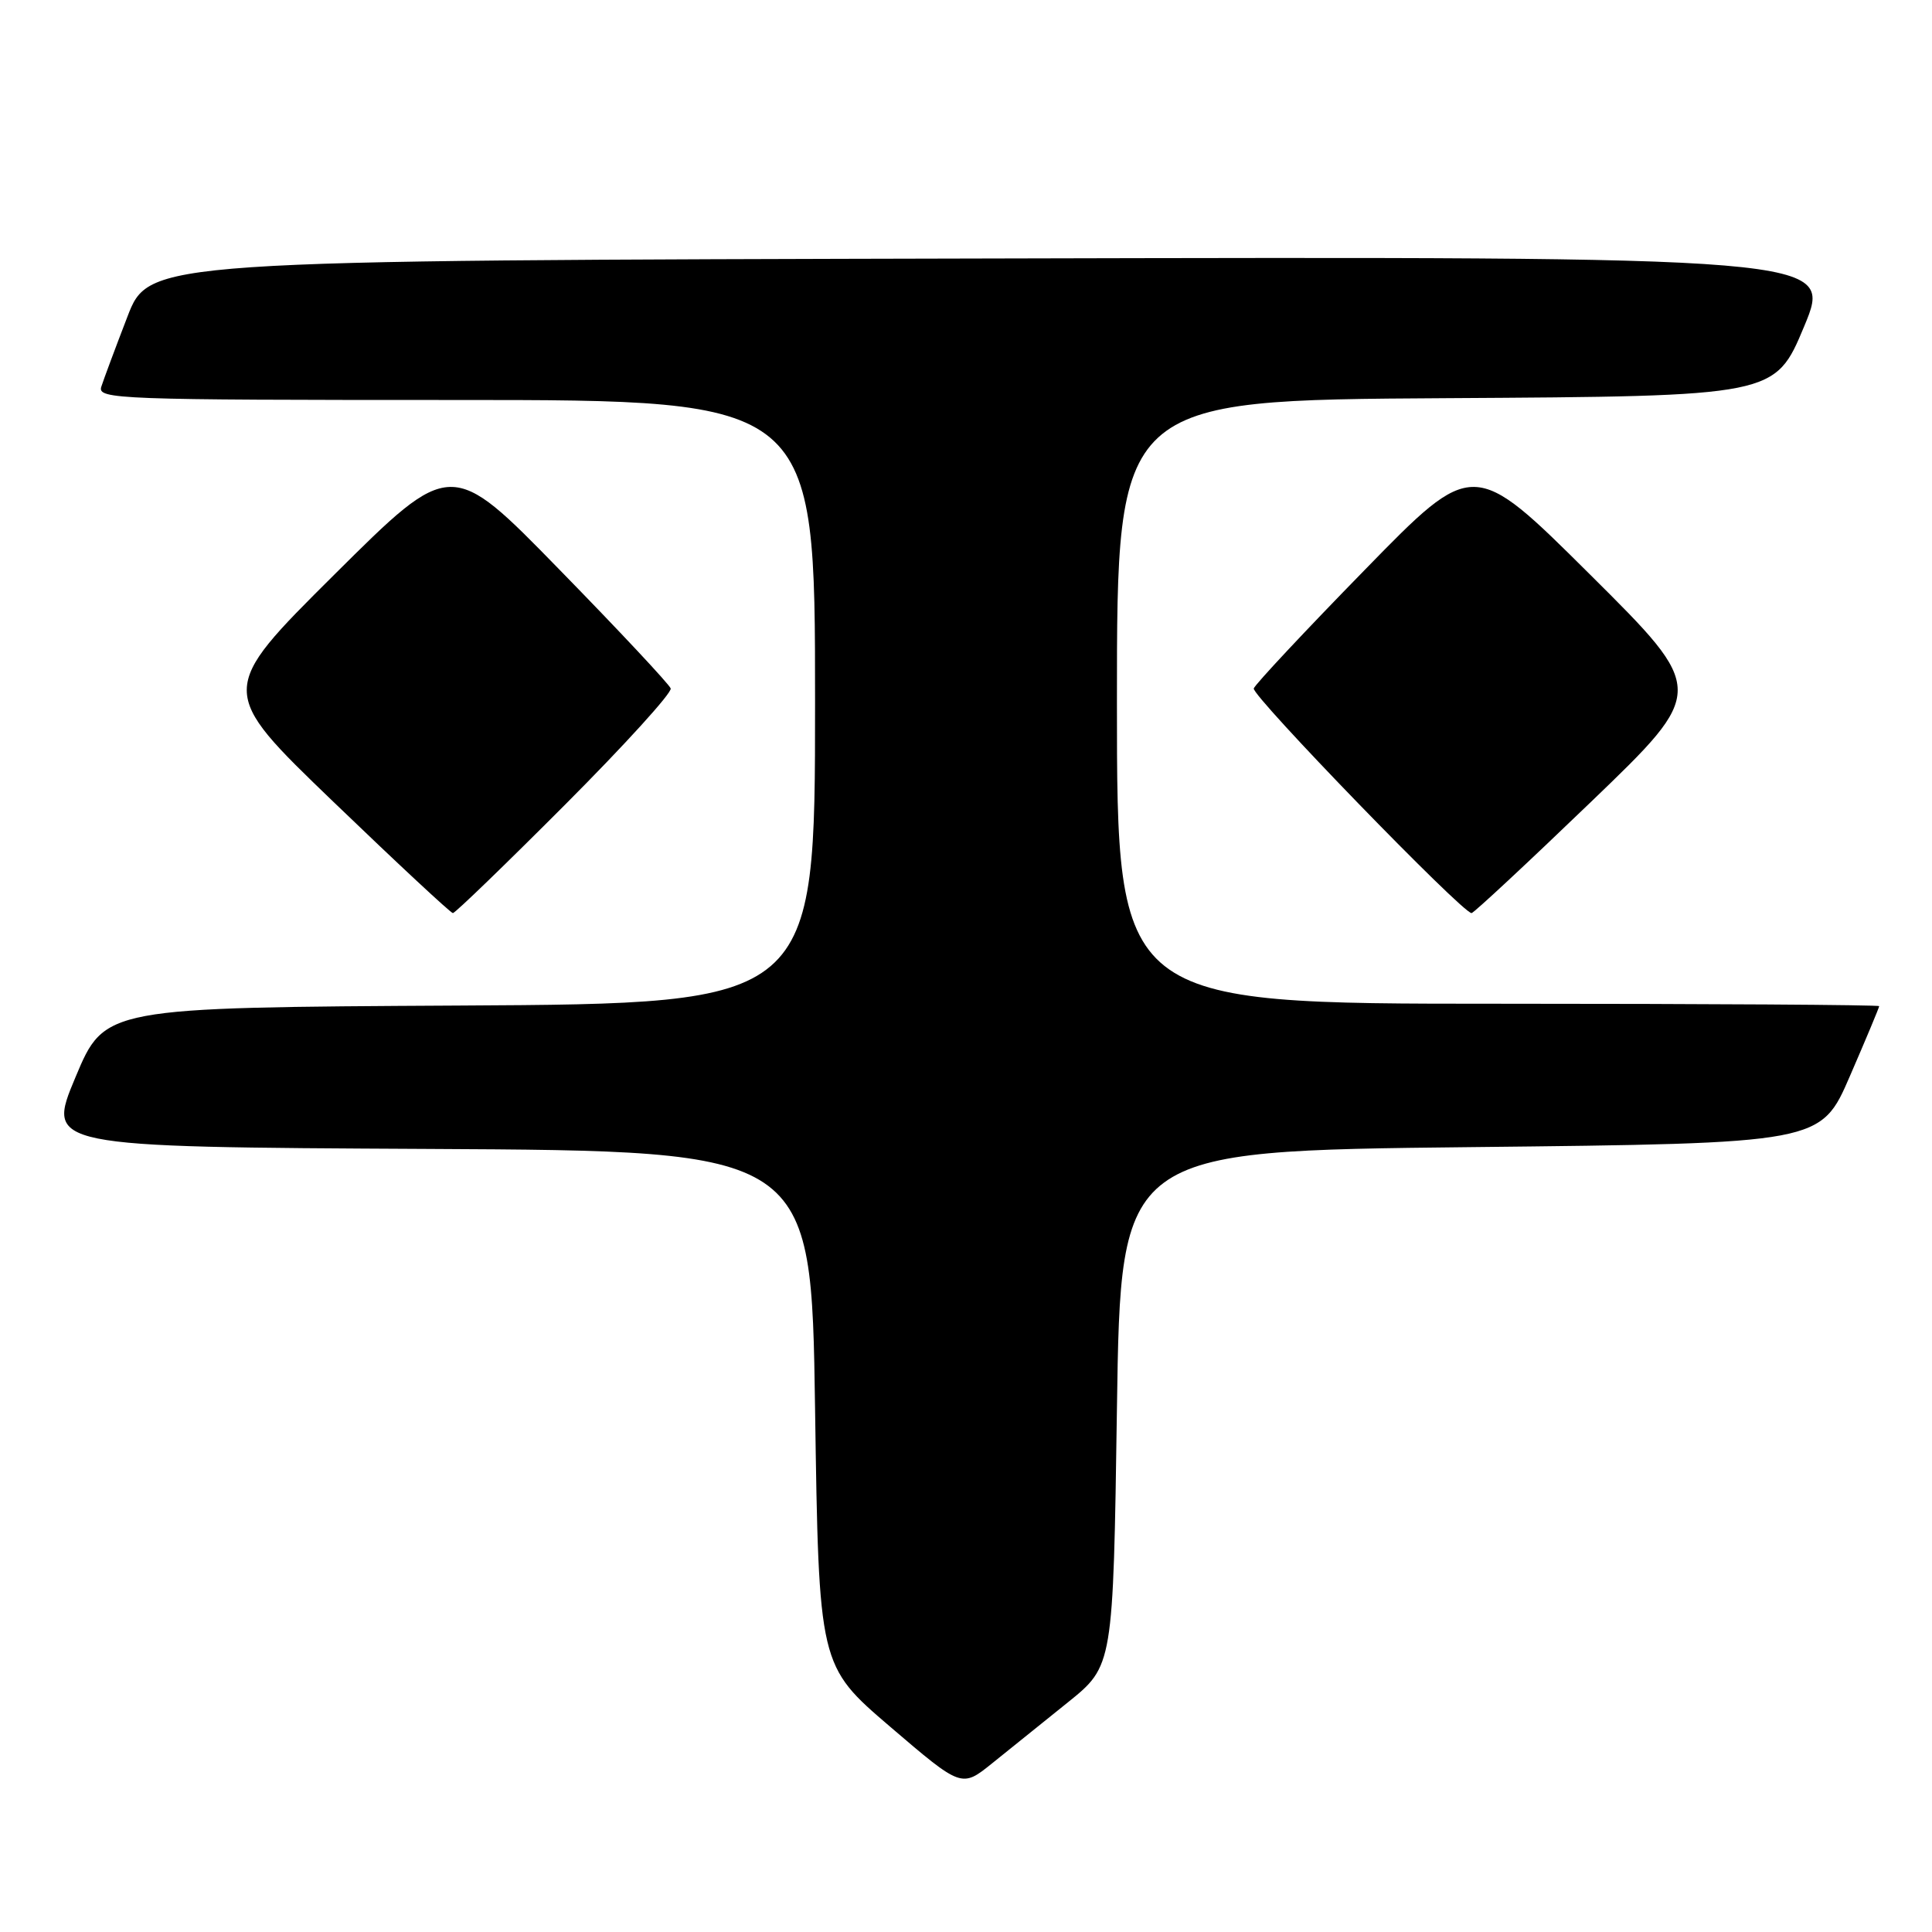 <?xml version="1.0" encoding="UTF-8" standalone="no"?>
<!DOCTYPE svg PUBLIC "-//W3C//DTD SVG 1.1//EN" "http://www.w3.org/Graphics/SVG/1.1/DTD/svg11.dtd" >
<svg xmlns="http://www.w3.org/2000/svg" xmlns:xlink="http://www.w3.org/1999/xlink" version="1.1" viewBox="0 0 256 256">
 <g >
 <path fill="currentColor"
d=" M 141.50 225.57 C 147.50 220.74 147.50 220.74 148.00 186.62 C 148.50 152.50 148.50 152.50 194.88 152.00 C 241.27 151.50 241.27 151.50 245.13 142.57 C 247.26 137.66 249.00 133.50 249.00 133.32 C 249.00 133.15 226.28 133.00 198.50 133.00 C 148.00 133.00 148.00 133.00 148.00 93.01 C 148.00 53.02 148.00 53.02 191.60 52.76 C 235.20 52.50 235.20 52.50 239.06 43.25 C 242.91 33.99 242.91 33.99 131.33 34.25 C 19.75 34.50 19.75 34.50 16.87 42.00 C 15.28 46.12 13.73 50.29 13.42 51.25 C 12.90 52.90 15.58 53.00 60.43 53.00 C 108.00 53.00 108.00 53.00 108.00 92.99 C 108.00 132.98 108.00 132.98 60.94 133.24 C 13.87 133.50 13.87 133.50 10.00 142.74 C 6.13 151.98 6.13 151.98 56.82 152.24 C 107.50 152.50 107.50 152.50 108.00 186.61 C 108.50 220.71 108.50 220.71 117.96 228.81 C 127.42 236.90 127.42 236.90 131.46 233.65 C 133.68 231.86 138.20 228.22 141.50 225.57 Z  M 74.88 106.62 C 82.78 98.70 89.08 91.77 88.87 91.22 C 88.67 90.66 82.04 83.57 74.13 75.48 C 59.77 60.76 59.77 60.76 44.31 76.13 C 28.85 91.50 28.85 91.50 44.17 106.24 C 52.60 114.35 59.73 120.99 60.01 120.99 C 60.30 121.00 66.99 114.53 74.88 106.62 Z  M 210.83 106.24 C 226.15 91.50 226.15 91.50 210.69 76.13 C 195.23 60.76 195.23 60.76 180.87 75.48 C 172.96 83.57 166.33 90.66 166.13 91.22 C 165.79 92.13 193.78 121.01 194.99 120.99 C 195.27 120.99 202.40 114.35 210.83 106.24 Z "/>
</g>
</svg>